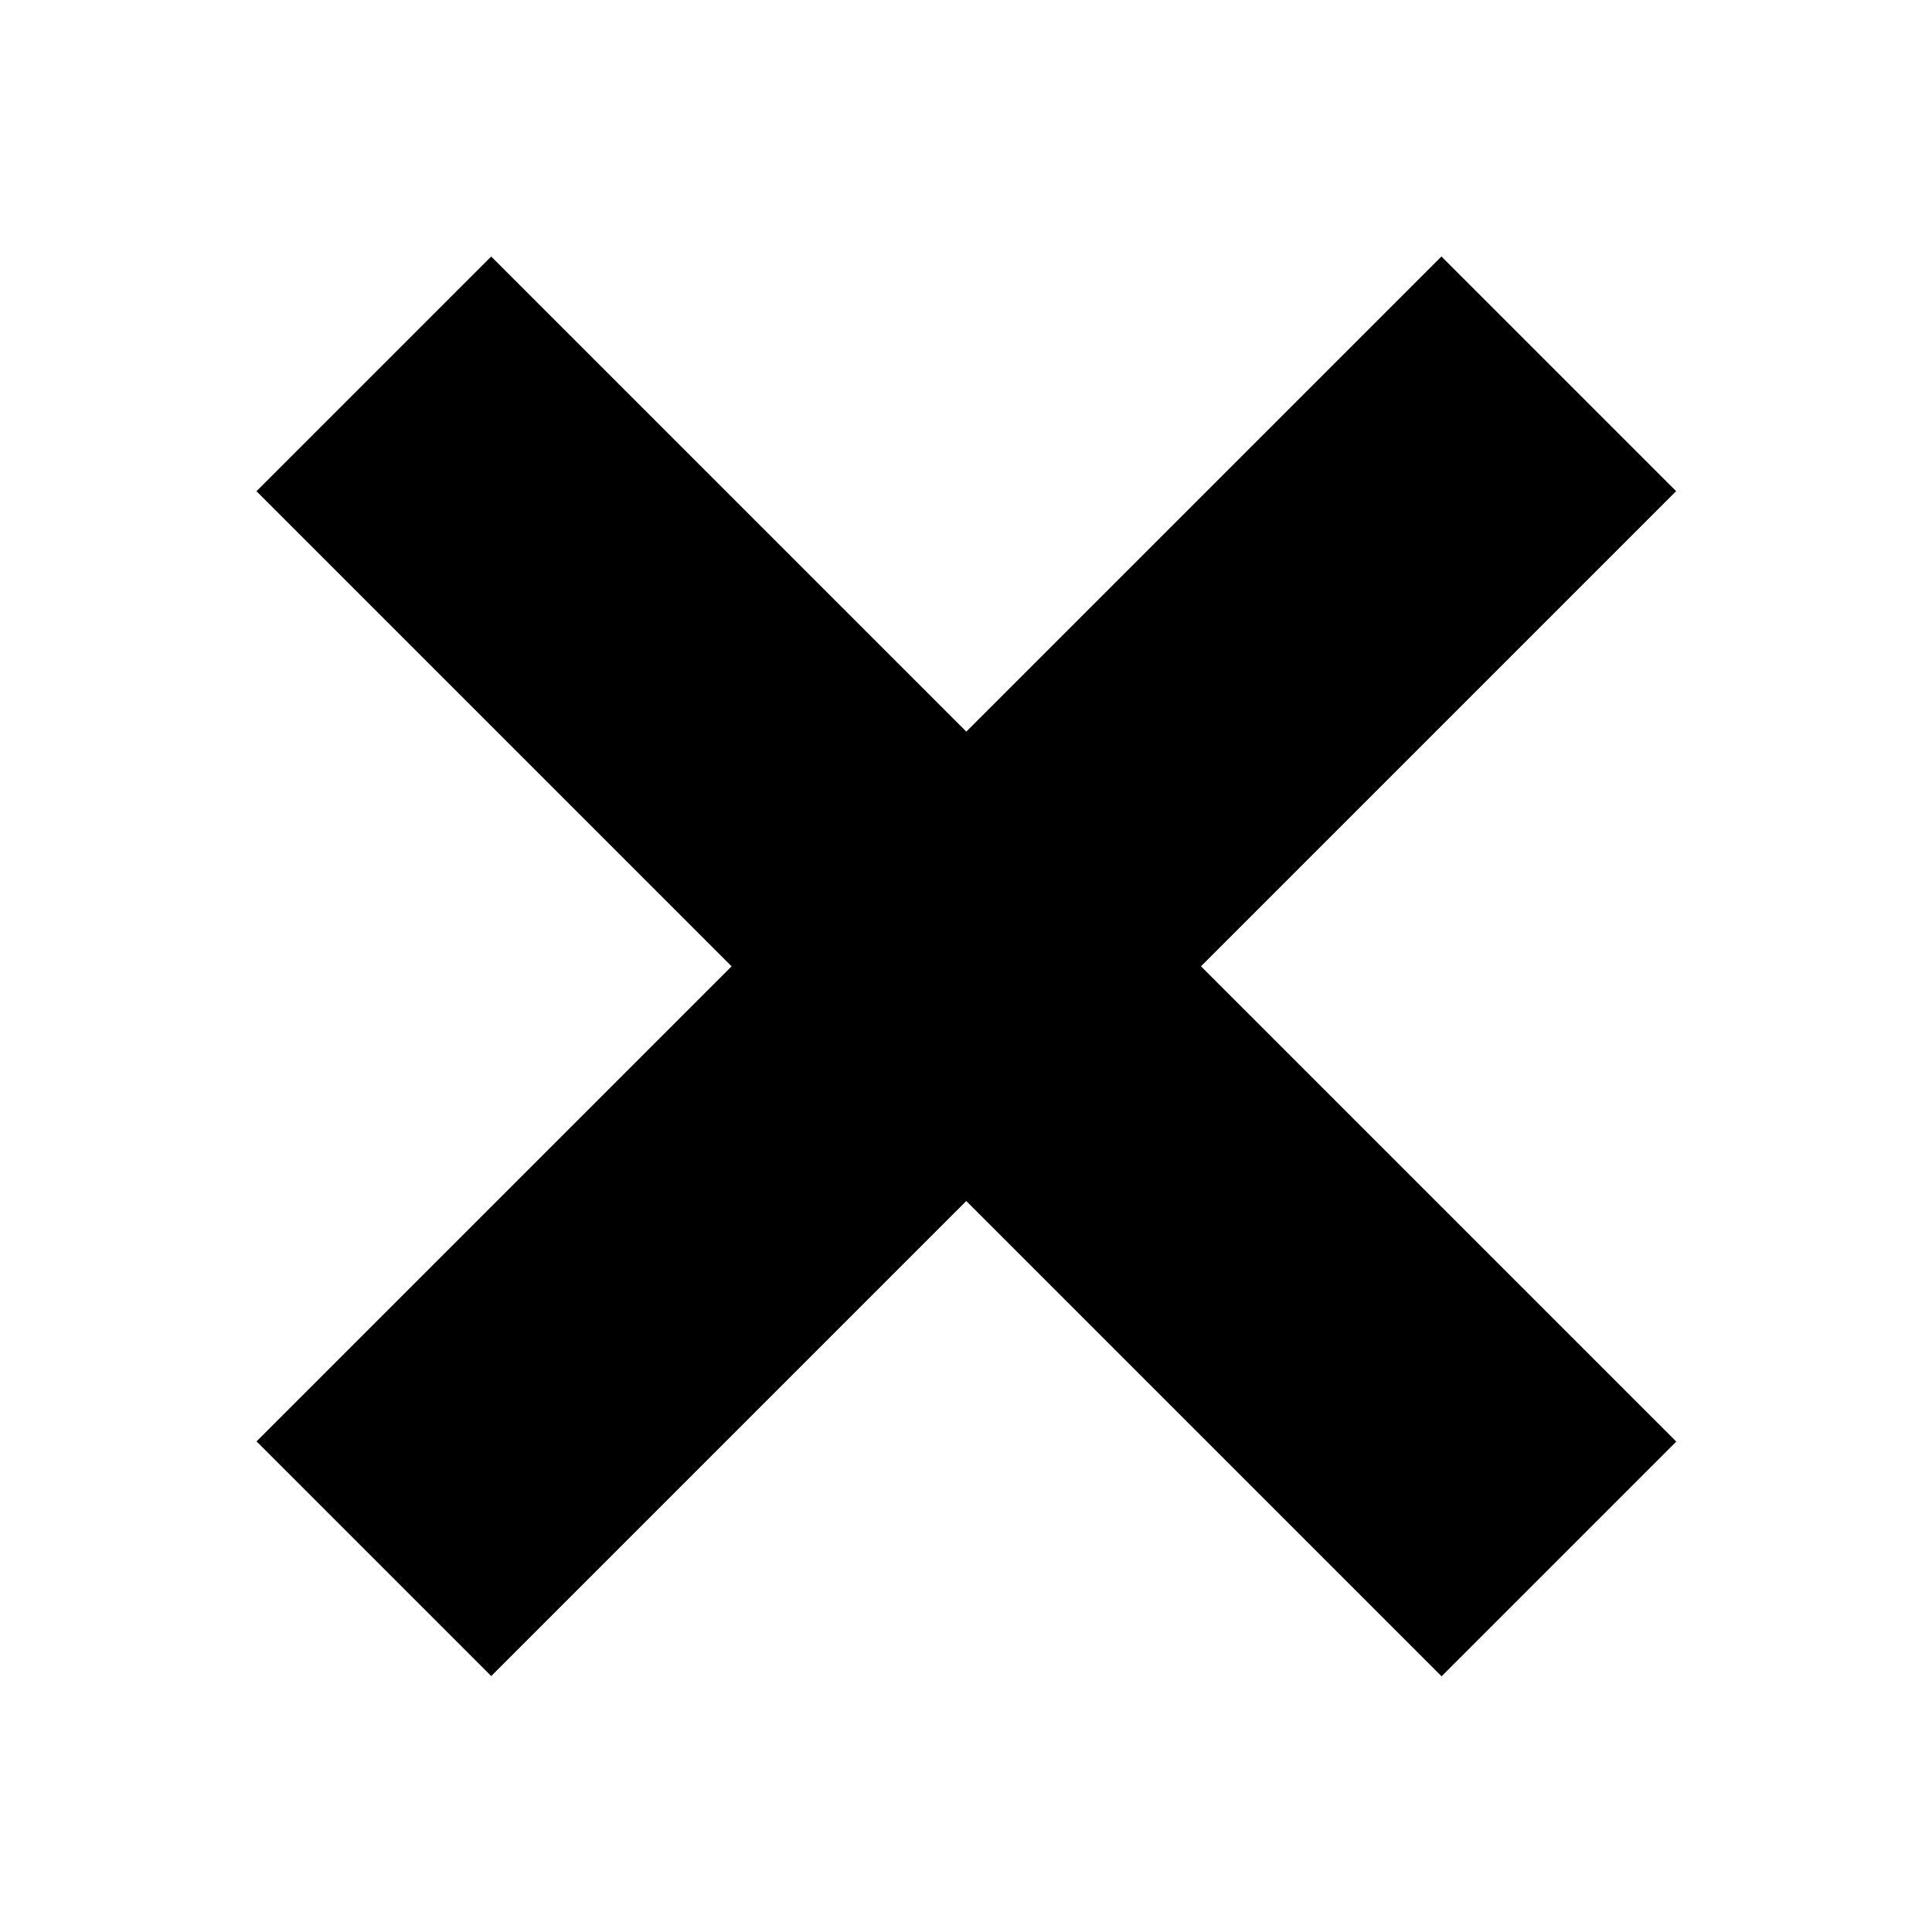 <?xml version="1.0" encoding="UTF-8" standalone="no"?>
<!-- Created with Inkscape (http://www.inkscape.org/) -->

<svg
   width="48"
   height="48"
   viewBox="0 0 12.7 12.7"
   version="1.1"
   id="svg5"
   sodipodi:docname="close.svg"
   inkscape:version="1.2.2 (b0a8486541, 2022-12-01)"
   xmlns:inkscape="http://www.inkscape.org/namespaces/inkscape"
   xmlns:sodipodi="http://sodipodi.sourceforge.net/DTD/sodipodi-0.dtd"
   xmlns="http://www.w3.org/2000/svg"
   xmlns:svg="http://www.w3.org/2000/svg">
  <sodipodi:namedview
     id="namedview7"
     pagecolor="#ffffff"
     bordercolor="#000000"
     borderopacity="0.25"
     inkscape:showpageshadow="2"
     inkscape:pageopacity="0.0"
     inkscape:pagecheckerboard="0"
     inkscape:deskcolor="#d1d1d1"
     inkscape:document-units="px"
     showgrid="false"
     inkscape:zoom="2.651324"
     inkscape:cx="-78.82854"
     inkscape:cy="50.917956"
     inkscape:window-width="1920"
     inkscape:window-height="1007"
     inkscape:window-x="0"
     inkscape:window-y="0"
     inkscape:window-maximized="1"
     inkscape:current-layer="layer1" />
  <defs
     id="defs2" />
  <g
     inkscape:label="Layer 1"
     inkscape:groupmode="layer"
     id="layer1">
    <g
       id="g403"
       transform="matrix(1.041,0,0,1.041,0.146,0.554)">
      <rect
         style="fill:#000000;stroke-width:0.123"
         id="rect348"
         width="10.583"
         height="2.096"
         x="-5.569"
         y="7.107"
         transform="matrix(-0.707,0.707,0.707,0.707,0,0)" />
      <rect
         style="fill:#000000;stroke-width:0.123"
         id="rect234"
         width="10.583"
         height="2.096"
         x="2.863"
         y="-1.325"
         transform="rotate(45)" />
    </g>
  </g>
</svg>
